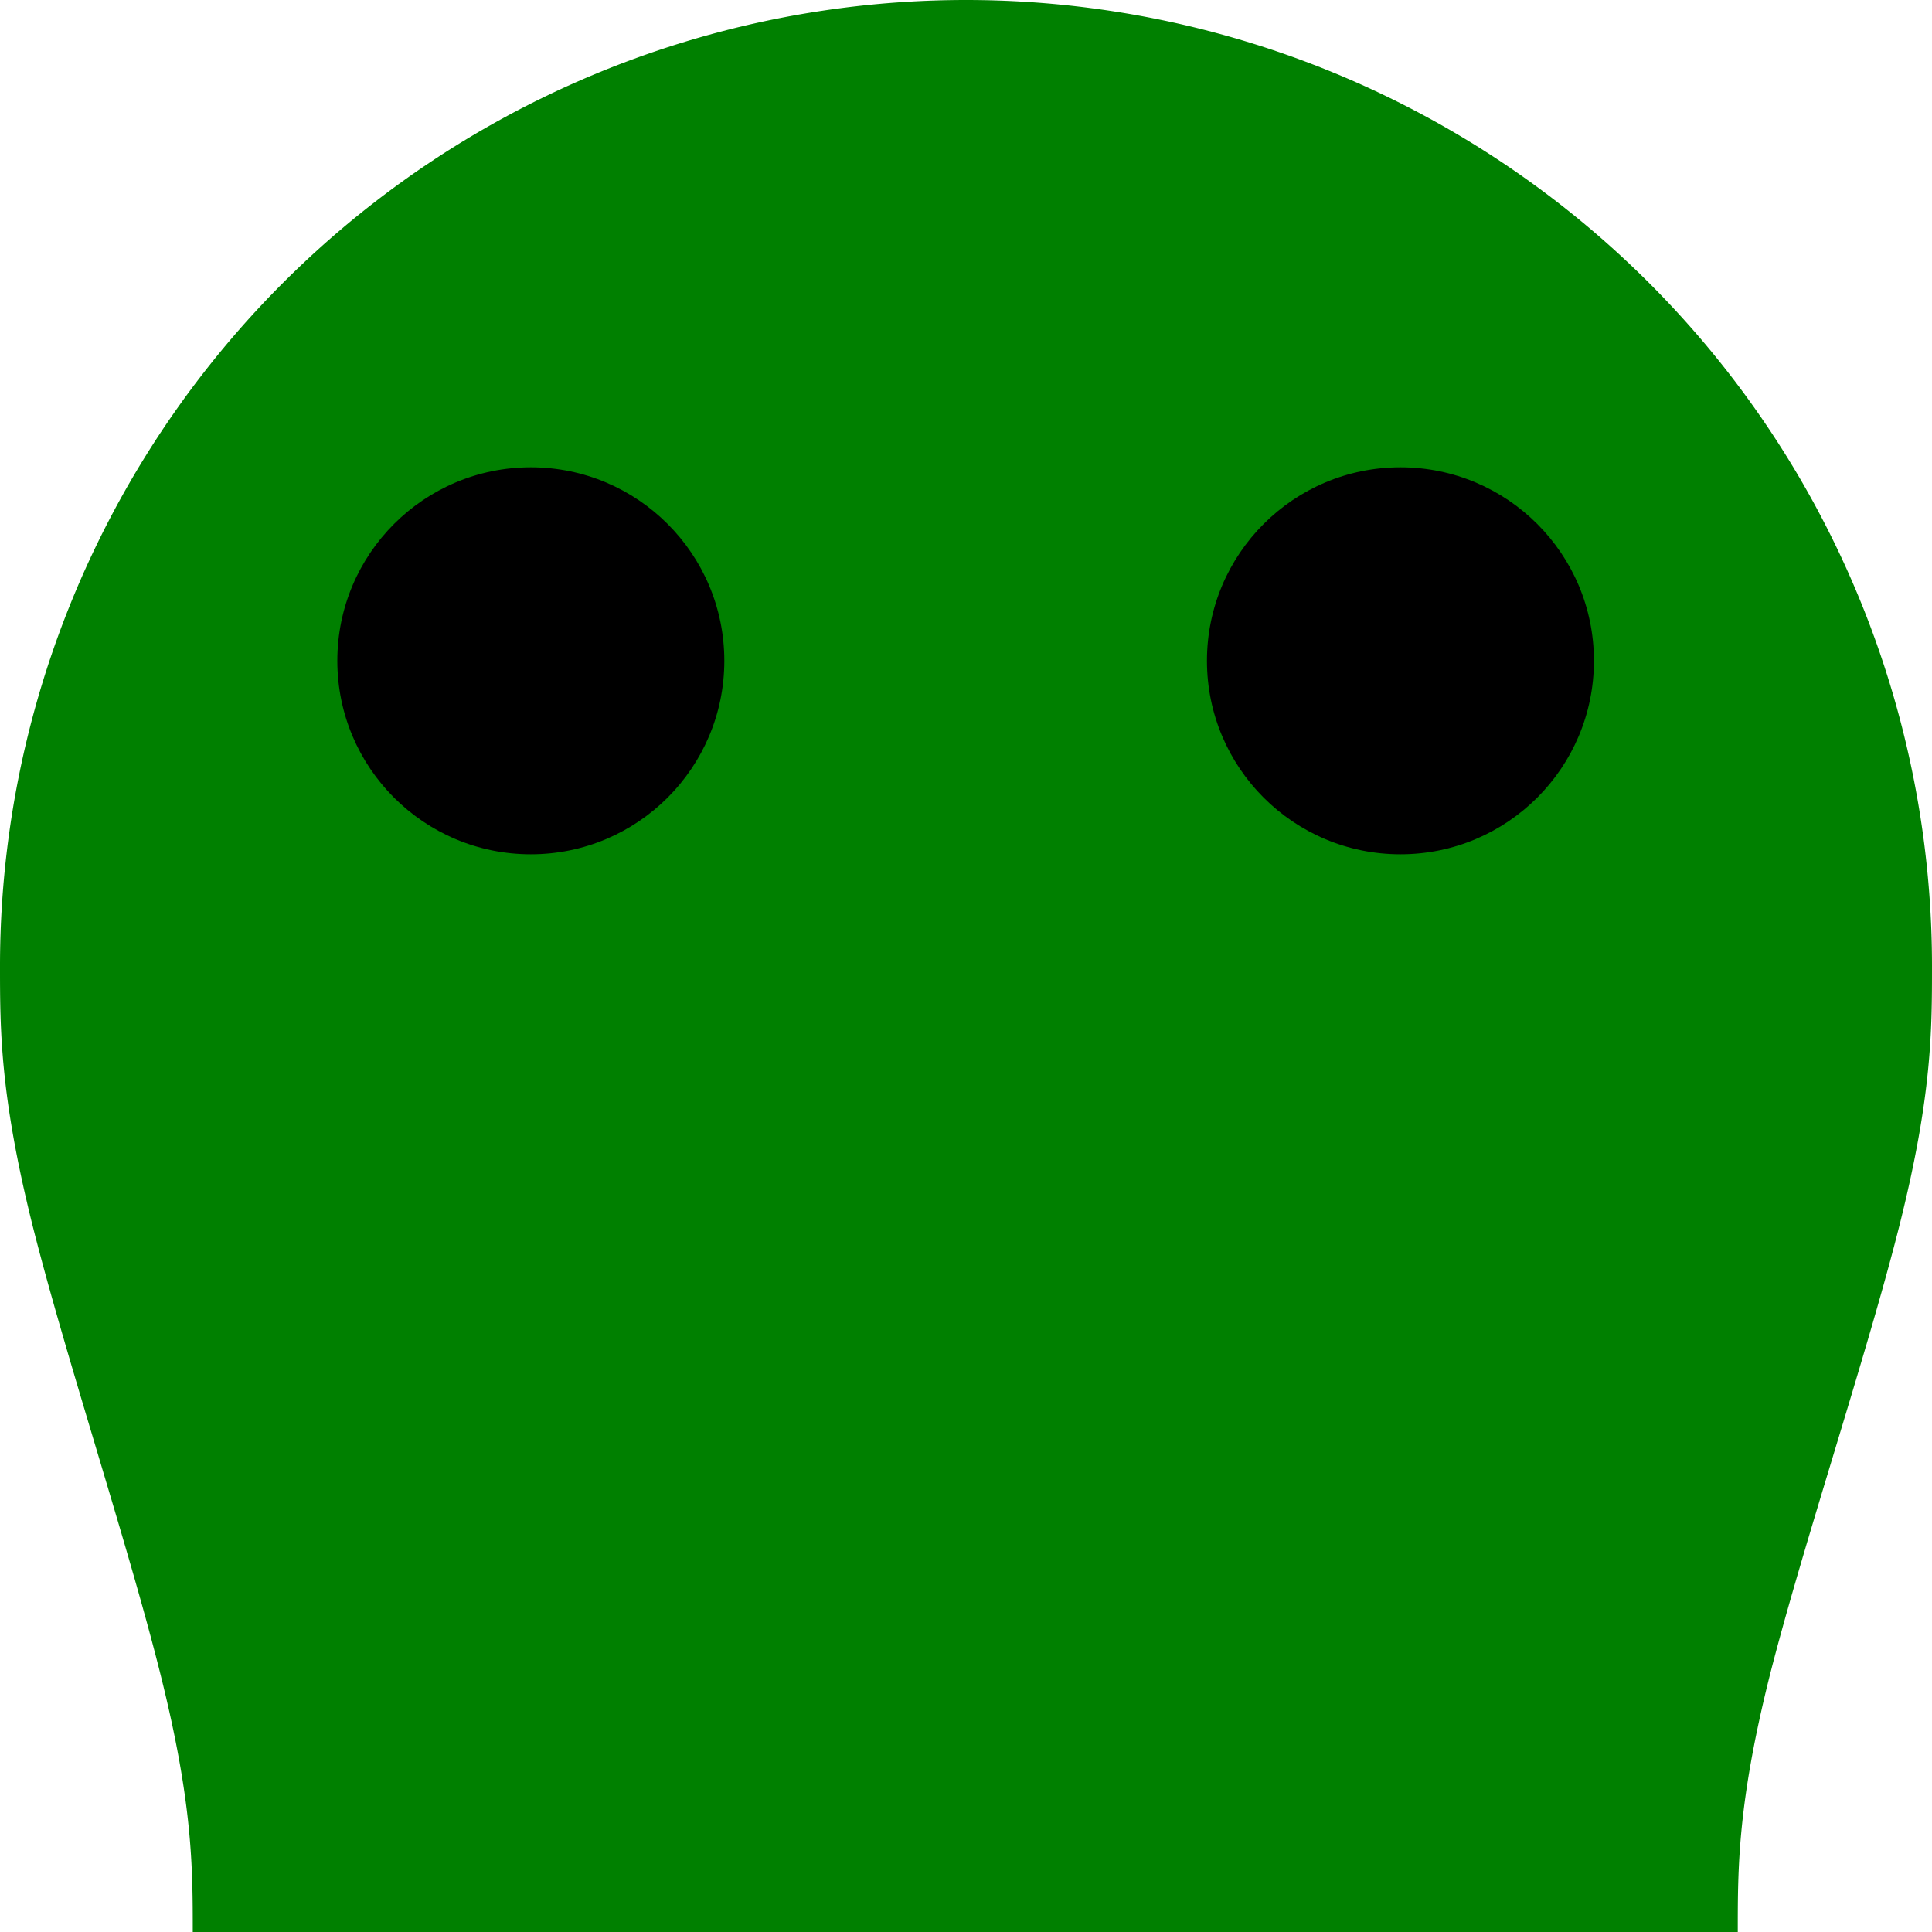 <?xml version="1.0" encoding="UTF-8" standalone="no"?>
<!-- Created with Inkscape (http://www.inkscape.org/) -->

<svg
   width="2.646mm"
   height="2.646mm"
   viewBox="0 0 2.646 2.646"
   version="1.1"
   id="svg5"
   inkscape:version="1.2.2 (1:1.2.2+202212051551+b0a8486541)"
   sodipodi:docname="tete serpent.svg"
   inkscape:export-filename="../../Downloads/test snake js/src/snakeHead2.svg"
   inkscape:export-xdpi="96"
   inkscape:export-ydpi="96"
   xmlns:inkscape="http://www.inkscape.org/namespaces/inkscape"
   xmlns:sodipodi="http://sodipodi.sourceforge.net/DTD/sodipodi-0.dtd"
   xmlns="http://www.w3.org/2000/svg"
   xmlns:svg="http://www.w3.org/2000/svg">
  <sodipodi:namedview
     id="namedview7"
     pagecolor="#ffffff"
     bordercolor="#000000"
     borderopacity="0.25"
     inkscape:showpageshadow="2"
     inkscape:pageopacity="0.0"
     inkscape:pagecheckerboard="0"
     inkscape:deskcolor="#d1d1d1"
     inkscape:document-units="mm"
     showgrid="true"
     inkscape:zoom="45.254834"
     inkscape:cx="470.88892"
     inkscape:cy="544.93626"
     inkscape:window-width="1471"
     inkscape:window-height="827"
     inkscape:window-x="0"
     inkscape:window-y="0"
     inkscape:window-maximized="1"
     inkscape:current-layer="layer1">
    <inkscape:grid
       type="xygrid"
       id="grid182"
       originx="0"
       originy="0" />
  </sodipodi:namedview>
  <defs
     id="defs2" />
  <g
     inkscape:label="Calque 1"
     inkscape:groupmode="layer"
     id="layer1">
    <path
       id="path10775"
       style="opacity:1;fill:#008000;fill-opacity:1;stroke:none;stroke-width:0.1;stroke-linecap:round;stroke-linejoin:round;stroke-dasharray:none;stroke-opacity:1"
       d="M 1.323,0 A 1.323,1.323 0 0 0 0,1.323 c 0,0.088 2.4e-4,0.177 0.044,0.353 0.044,0.176 0.132,0.441 0.176,0.618 0.044,0.176 0.044,0.264 0.044,0.352 h 1.058 1.058 c 0,-0.088 -1.7e-4,-0.176 0.044,-0.352 C 2.469,2.117 2.558,1.852 2.602,1.676 2.646,1.5 2.646,1.411 2.646,1.323 A 1.323,1.323 0 0 0 1.323,0 Z" />
    <circle
       style="opacity:1;fill:#000000;fill-opacity:1;stroke:none;stroke-width:0.196;stroke-linecap:round;stroke-linejoin:round;stroke-dasharray:none;stroke-opacity:1"
       id="path13554"
       cx="1.918"
       cy="0.905"
       r="0.265" />
    <circle
       style="fill:#000000;fill-opacity:1;stroke:none;stroke-width:0.196;stroke-linecap:round;stroke-linejoin:round;stroke-dasharray:none;stroke-opacity:1"
       id="path13554-3"
       cx="-0.727"
       cy="0.905"
       r="0.265"
       transform="scale(-1,1)" />
  </g>
</svg>
